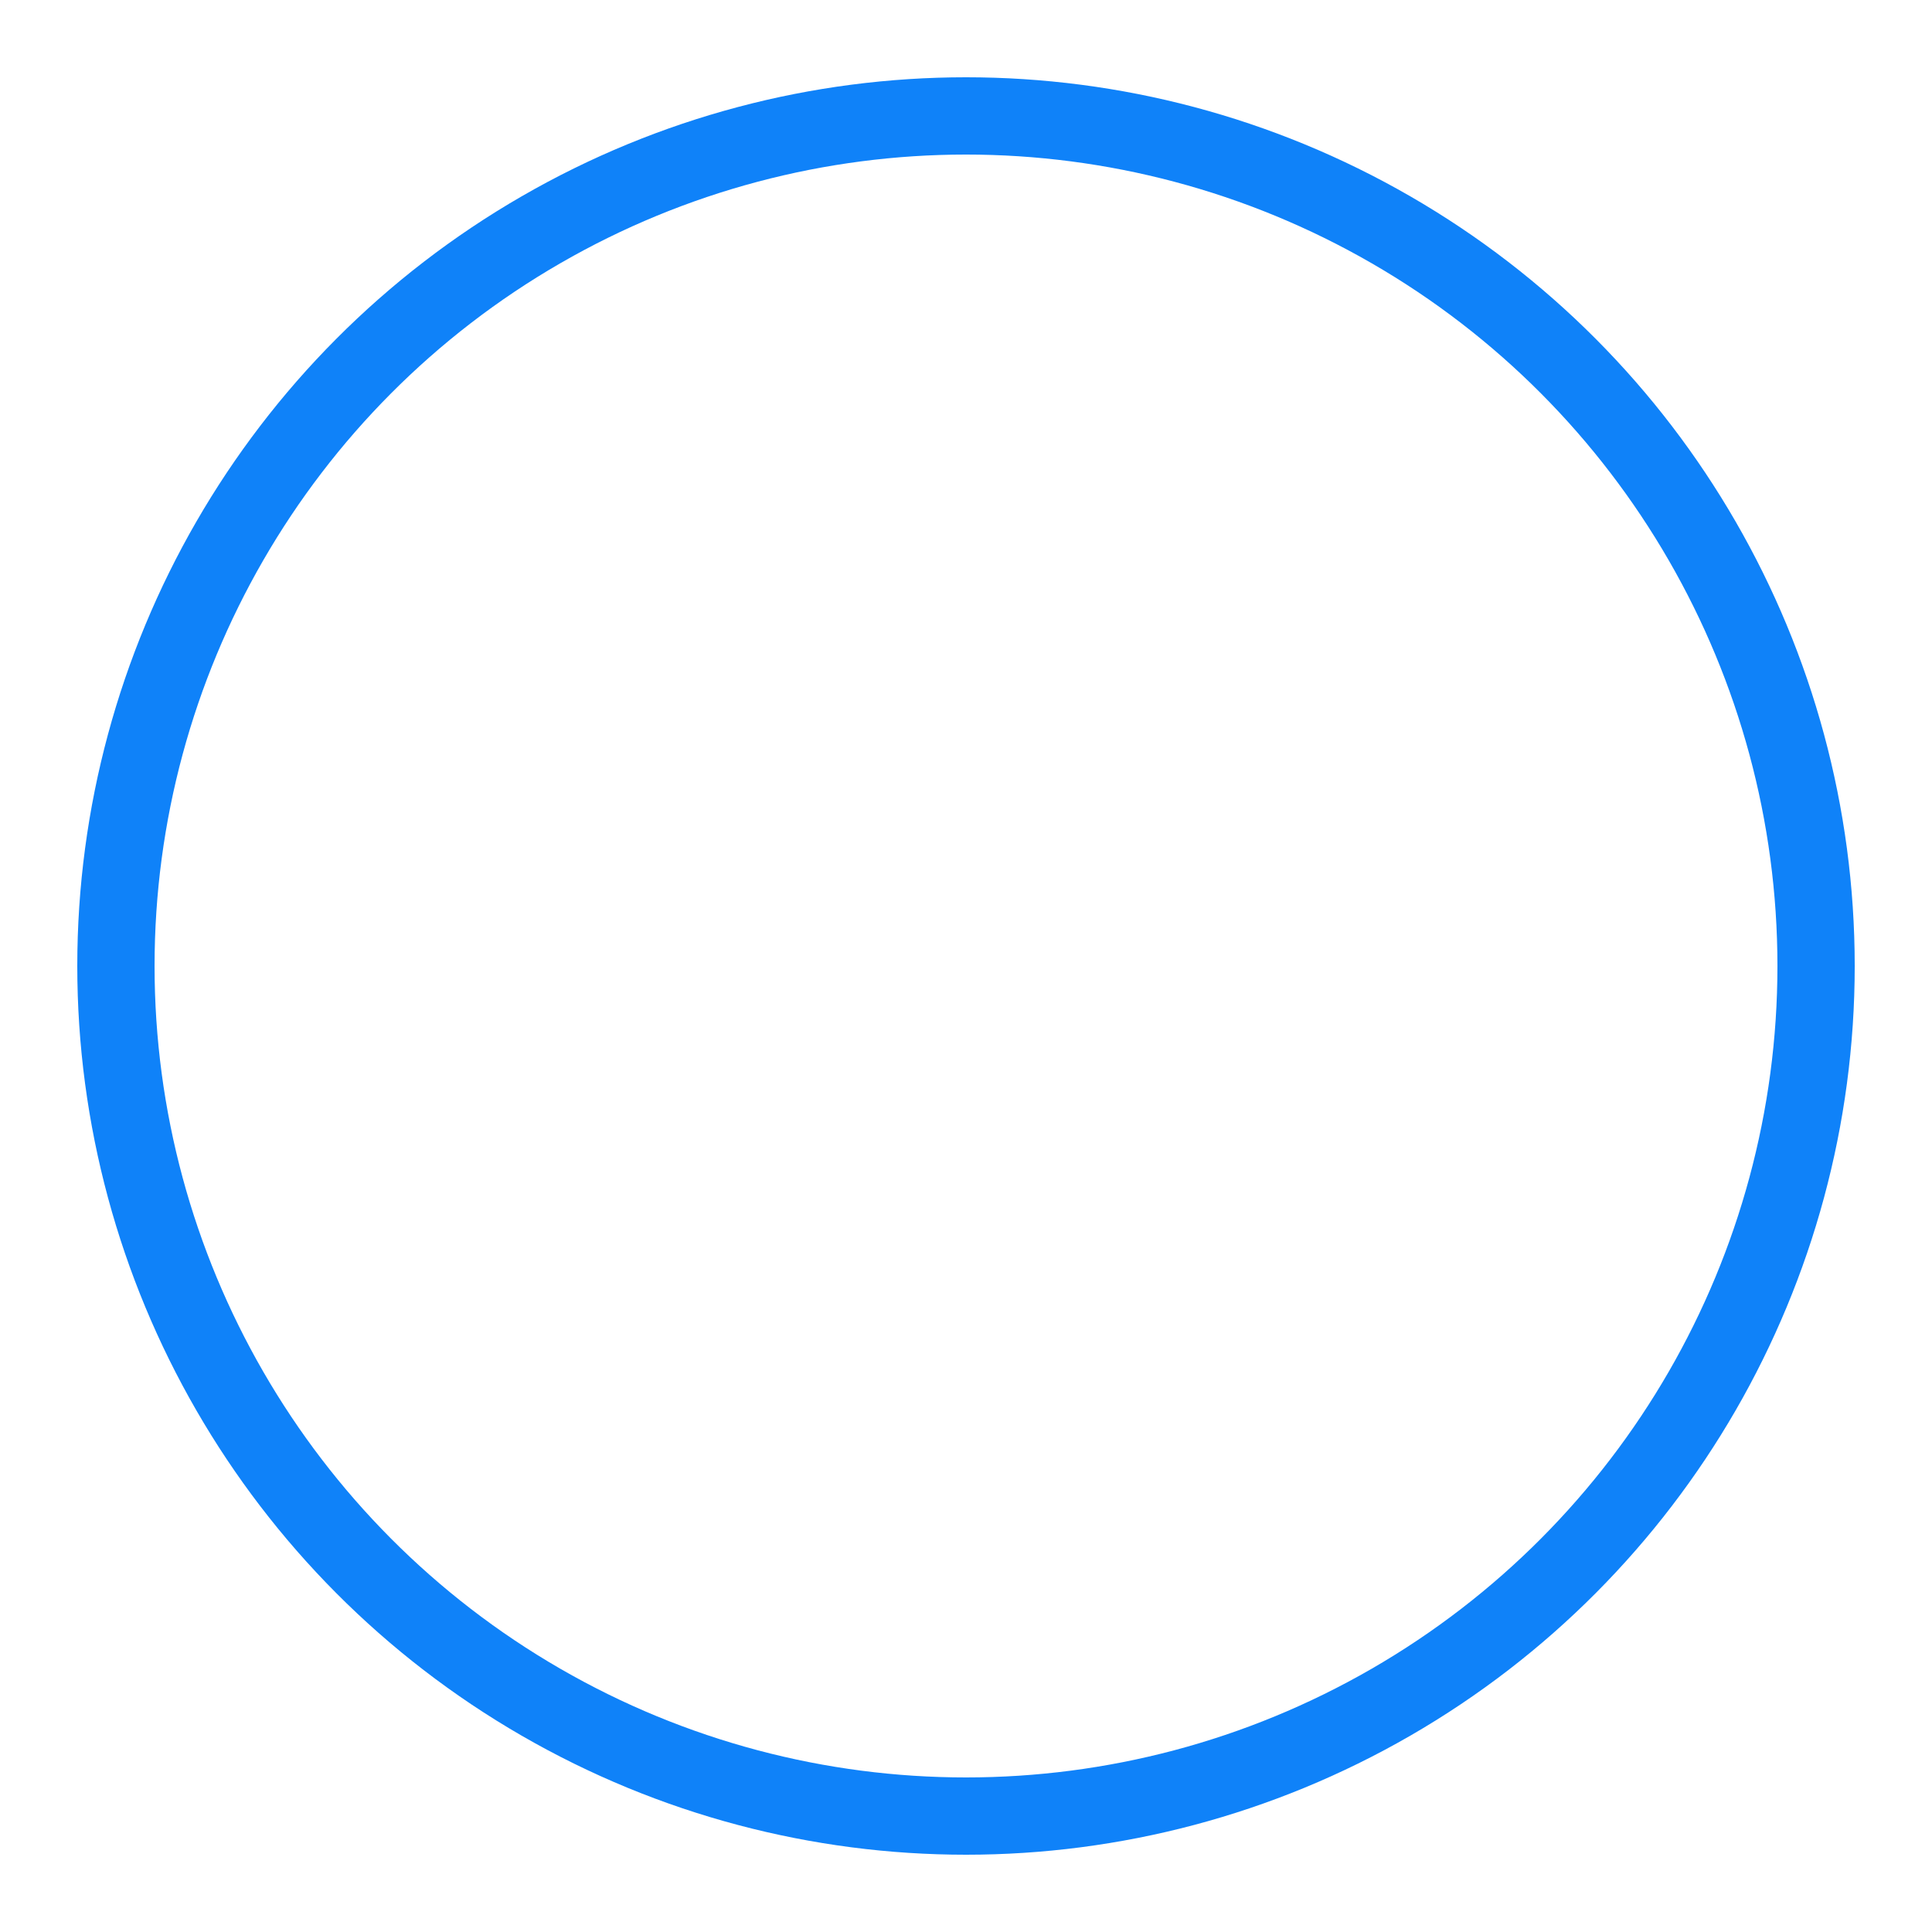 <?xml version="1.0" encoding="iso-8859-1"?>
<!-- Generator: Adobe Illustrator 21.1.0, SVG Export Plug-In . SVG Version: 6.00 Build 0)  -->
<svg xmlns="http://www.w3.org/2000/svg" xmlns:xlink="http://www.w3.org/1999/xlink" version="1.1" id="Layer_1" x="0px" y="0px" viewBox="0 0 50 50" style="enable-background:new 0 0 50 50;" xml:space="preserve" fill="#0f82f9" width="50px" height="50px">
<circle style="fill:none;stroke:#0f82f9;stroke-width:2;stroke-miterlimit:10;" cx="25" cy="25" r="22" fill="#0f82f9"/>
</svg>
